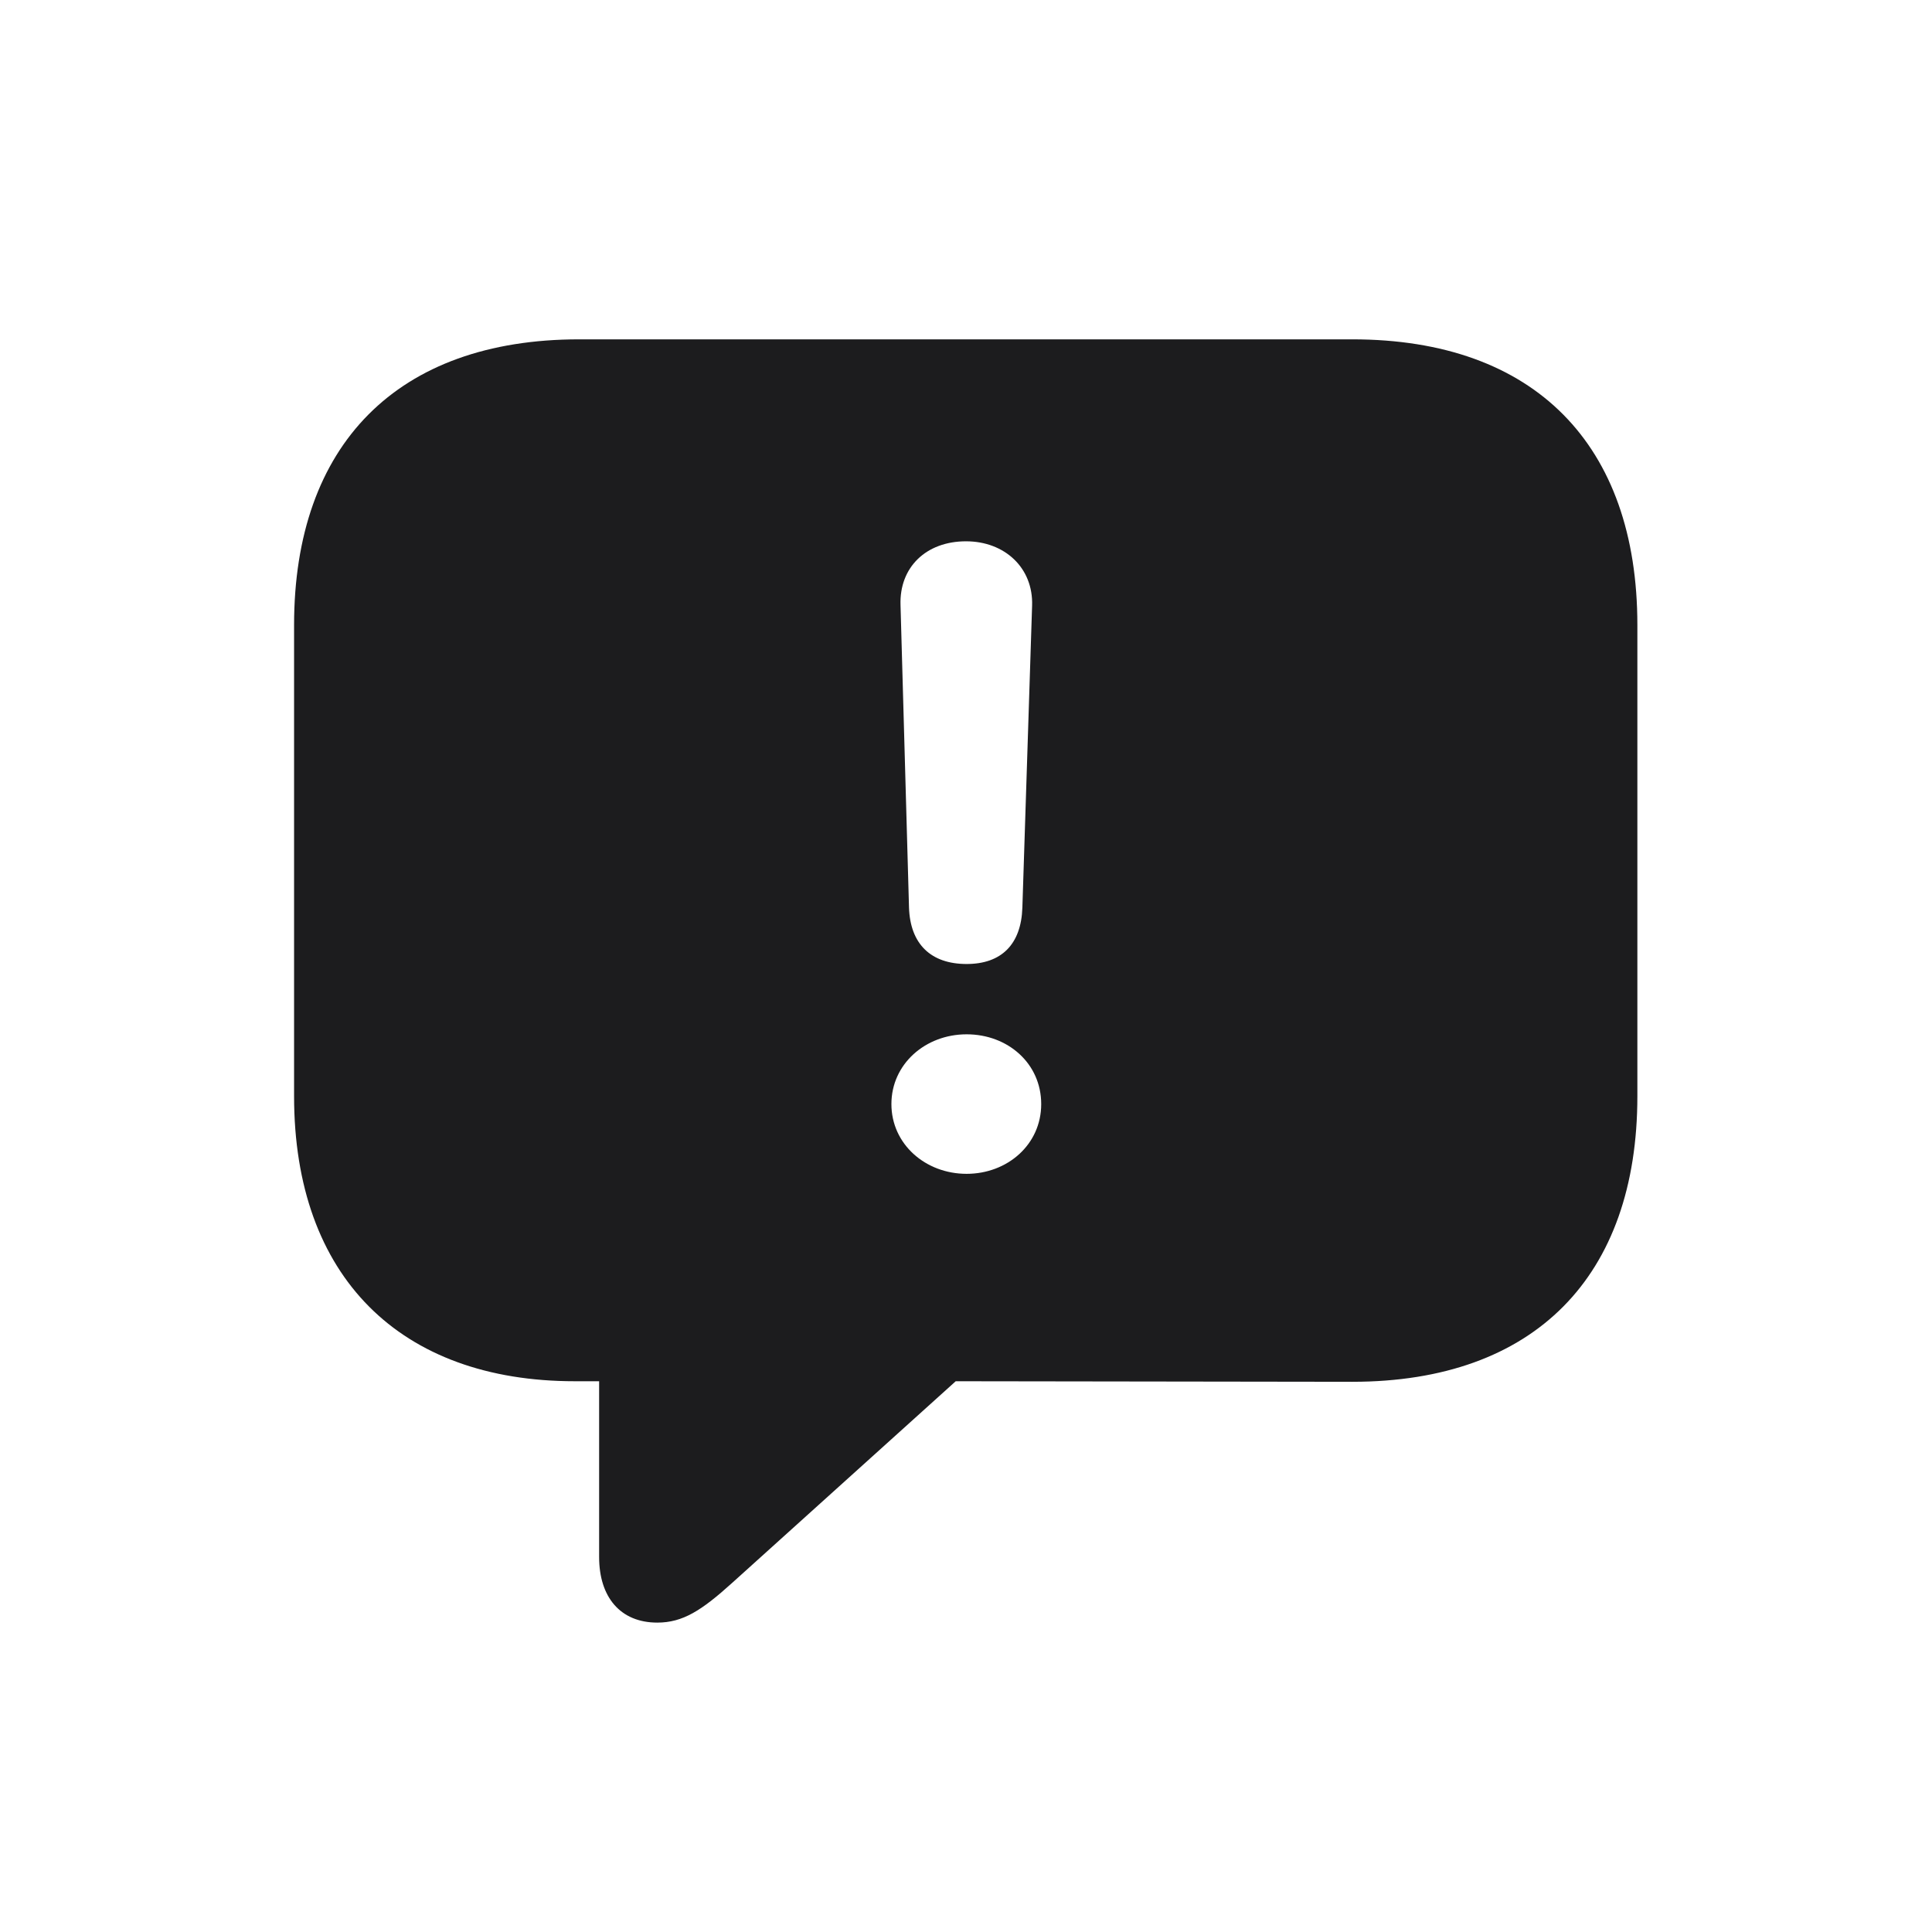 <svg width="28" height="28" viewBox="0 0 28 28" fill="none" xmlns="http://www.w3.org/2000/svg">
<path d="M9.526 23.516C9.896 23.516 10.168 23.34 10.607 22.944L13.851 20.018L19.599 20.026C22.244 20.026 23.73 18.497 23.73 15.887V9.058C23.73 6.447 22.244 4.918 19.599 4.918H8.393C5.756 4.918 4.262 6.447 4.262 9.058V15.887C4.262 18.506 5.8 20.018 8.331 20.018H8.683V22.566C8.683 23.146 8.99 23.516 9.526 23.516ZM14.009 13.971C13.49 13.971 13.191 13.681 13.174 13.153L13.051 8.768C13.033 8.223 13.42 7.845 14 7.845C14.562 7.845 14.976 8.231 14.958 8.776L14.817 13.153C14.8 13.69 14.51 13.971 14.009 13.971ZM14.009 17.012C13.411 17.012 12.919 16.581 12.919 16.001C12.919 15.421 13.411 14.99 14.009 14.99C14.606 14.99 15.09 15.412 15.09 16.001C15.09 16.59 14.598 17.012 14.009 17.012Z" fill="#1C1C1E"/>
</svg>
